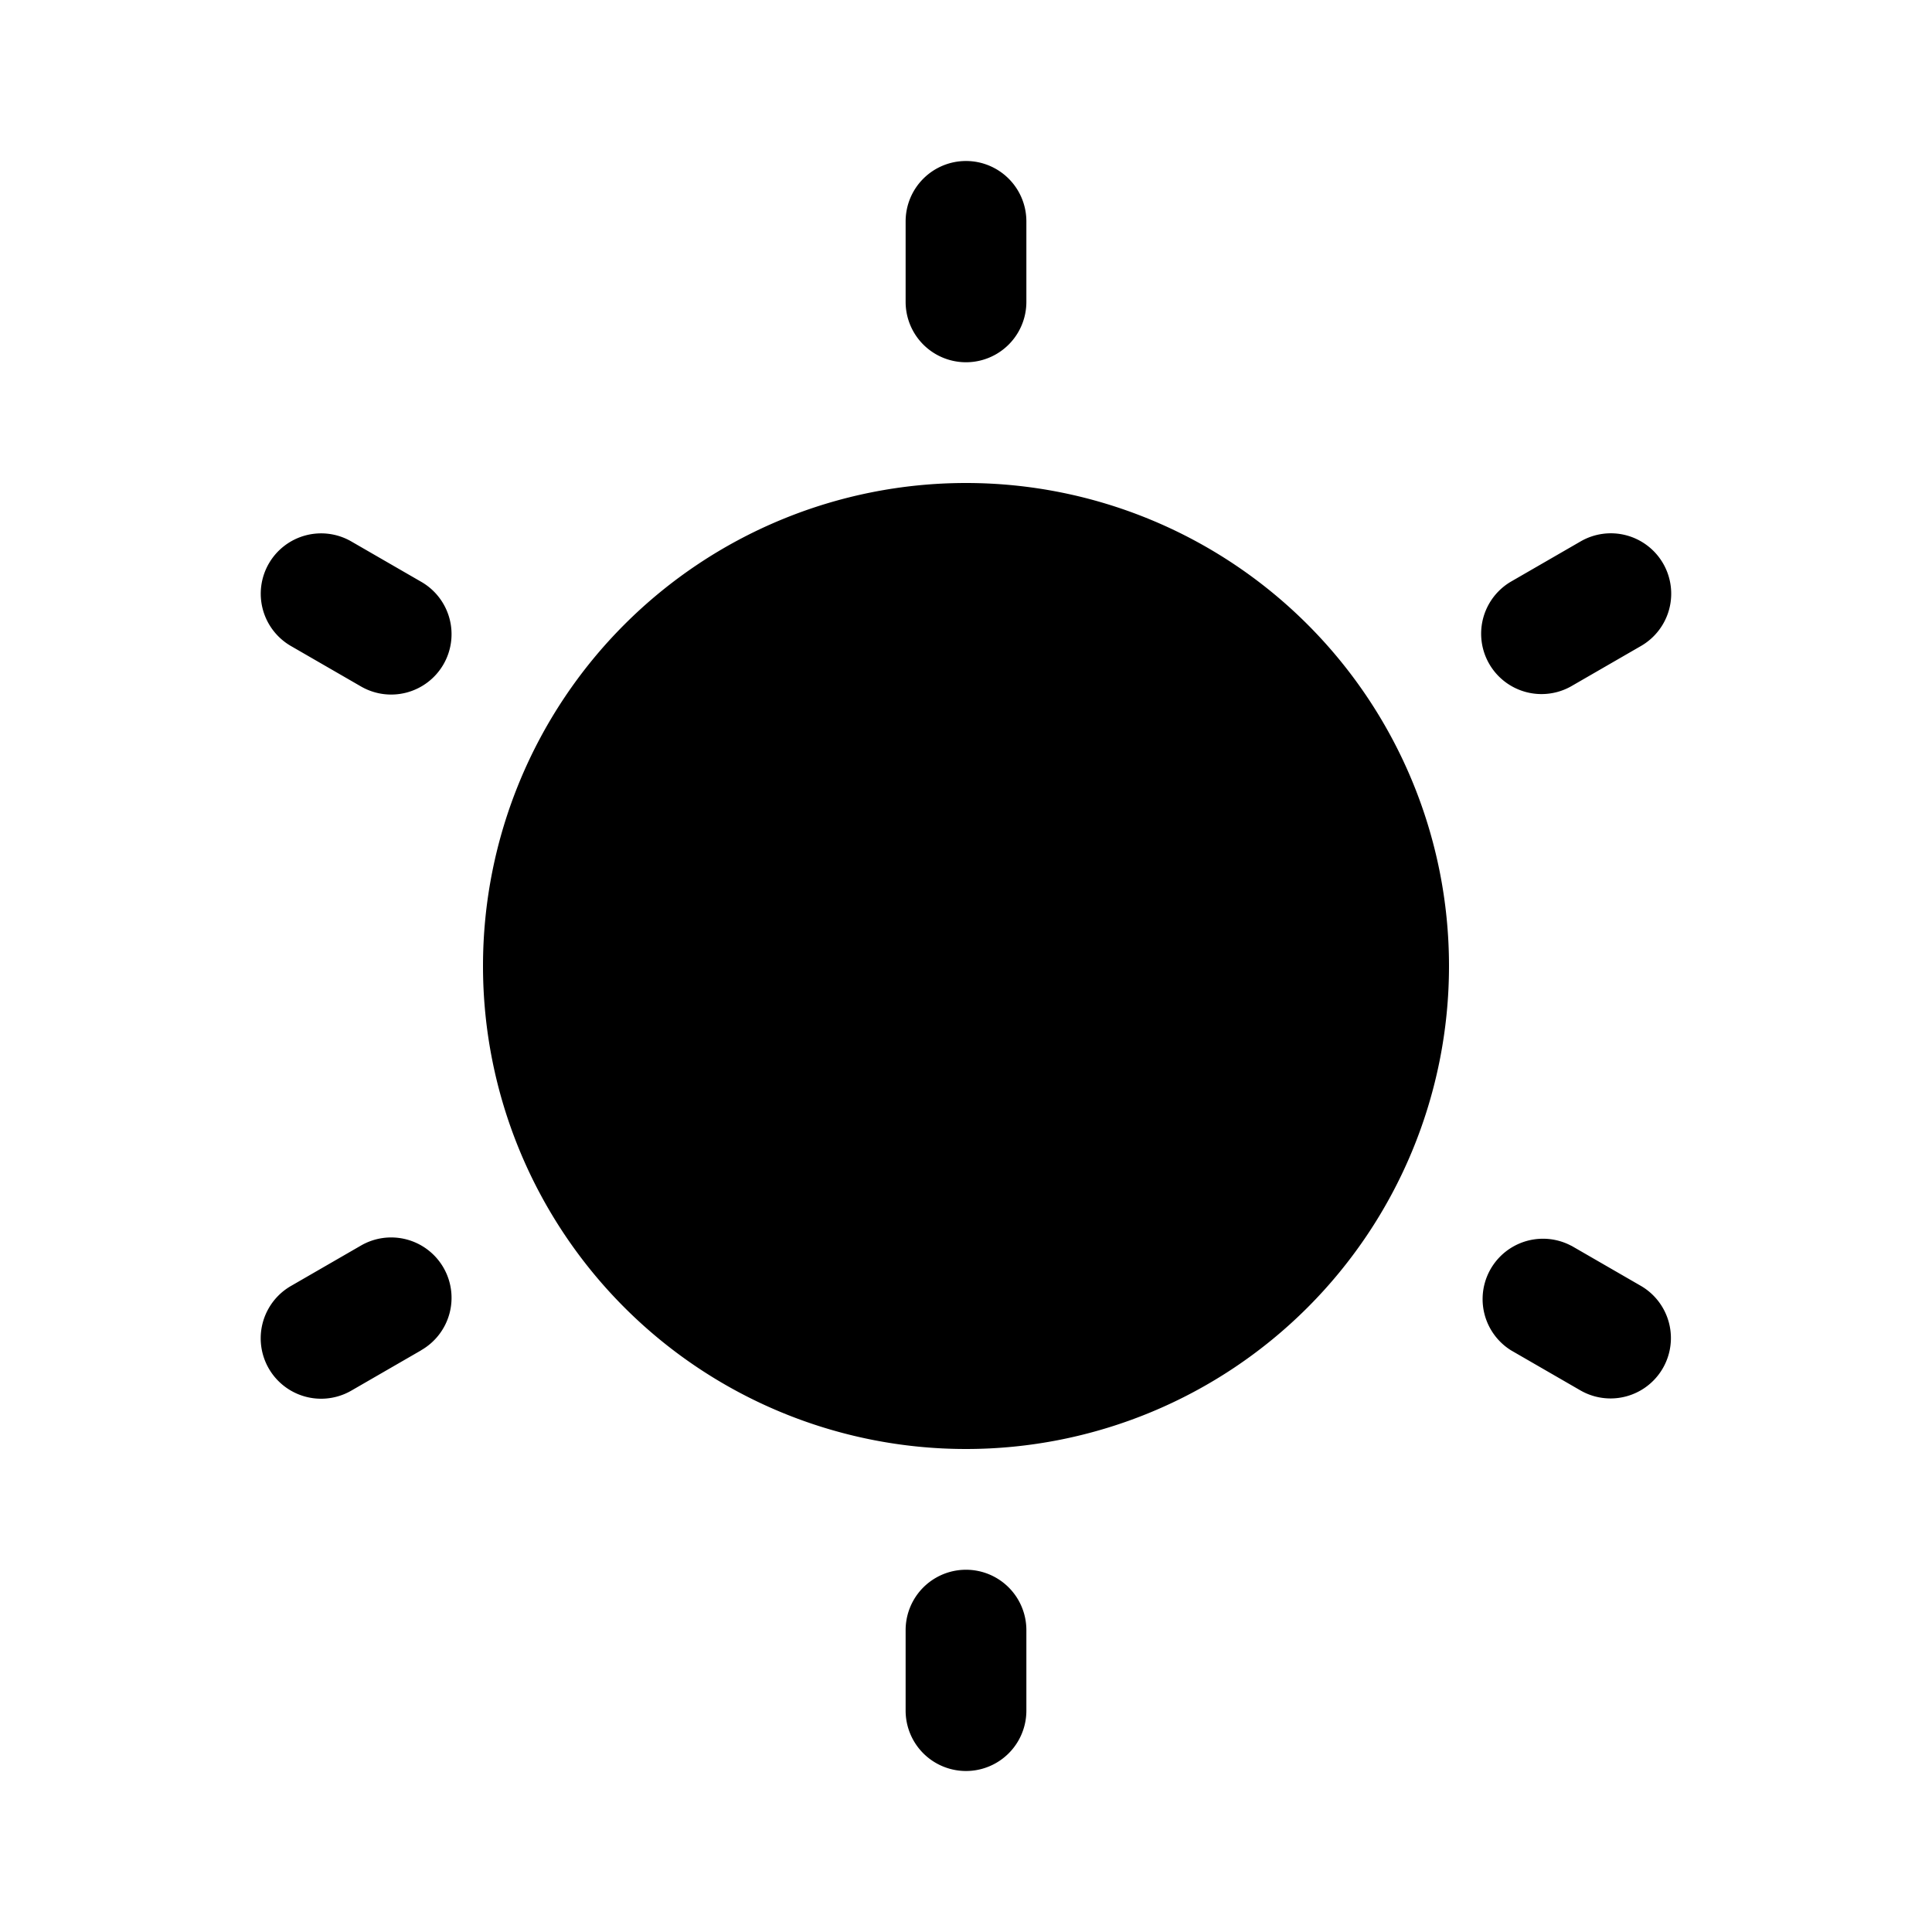 <svg xmlns="http://www.w3.org/2000/svg" width="1em" height="1em" viewBox="0 0 24 24">
  <path fill="currentColor" fill-rule="evenodd" d="M12 2a.75.75 0 0 1 .75.75v1a.75.75 0 1 1-1.5 0v-1A.75.75 0 0 1 12 2Zm6 10a6 6 0 1 1-12 0 6 6 0 0 1 12 0Zm-5.25 8.25a.75.75 0 1 0-1.5 0v1a.75.75 0 0 0 1.5 0v-1ZM3.34 7a.75.75 0 0 1 1.024-.274l.866.5a.75.75 0 1 1-.75 1.299l-.866-.5A.75.75 0 0 1 3.34 7Zm16.18 8.476a.75.75 0 0 0-.75 1.298l.866.5a.75.75 0 0 0 .75-1.299l-.866-.5ZM20.66 7a.75.75 0 0 1-.274 1.024l-.866.5a.75.75 0 0 1-.75-1.299l.866-.5A.75.75 0 0 1 20.66 7ZM5.23 16.774a.75.75 0 1 0-.75-1.299l-.866.5a.75.75 0 1 0 .75 1.3l.866-.5Z" clip-rule="evenodd"/>
</svg>
